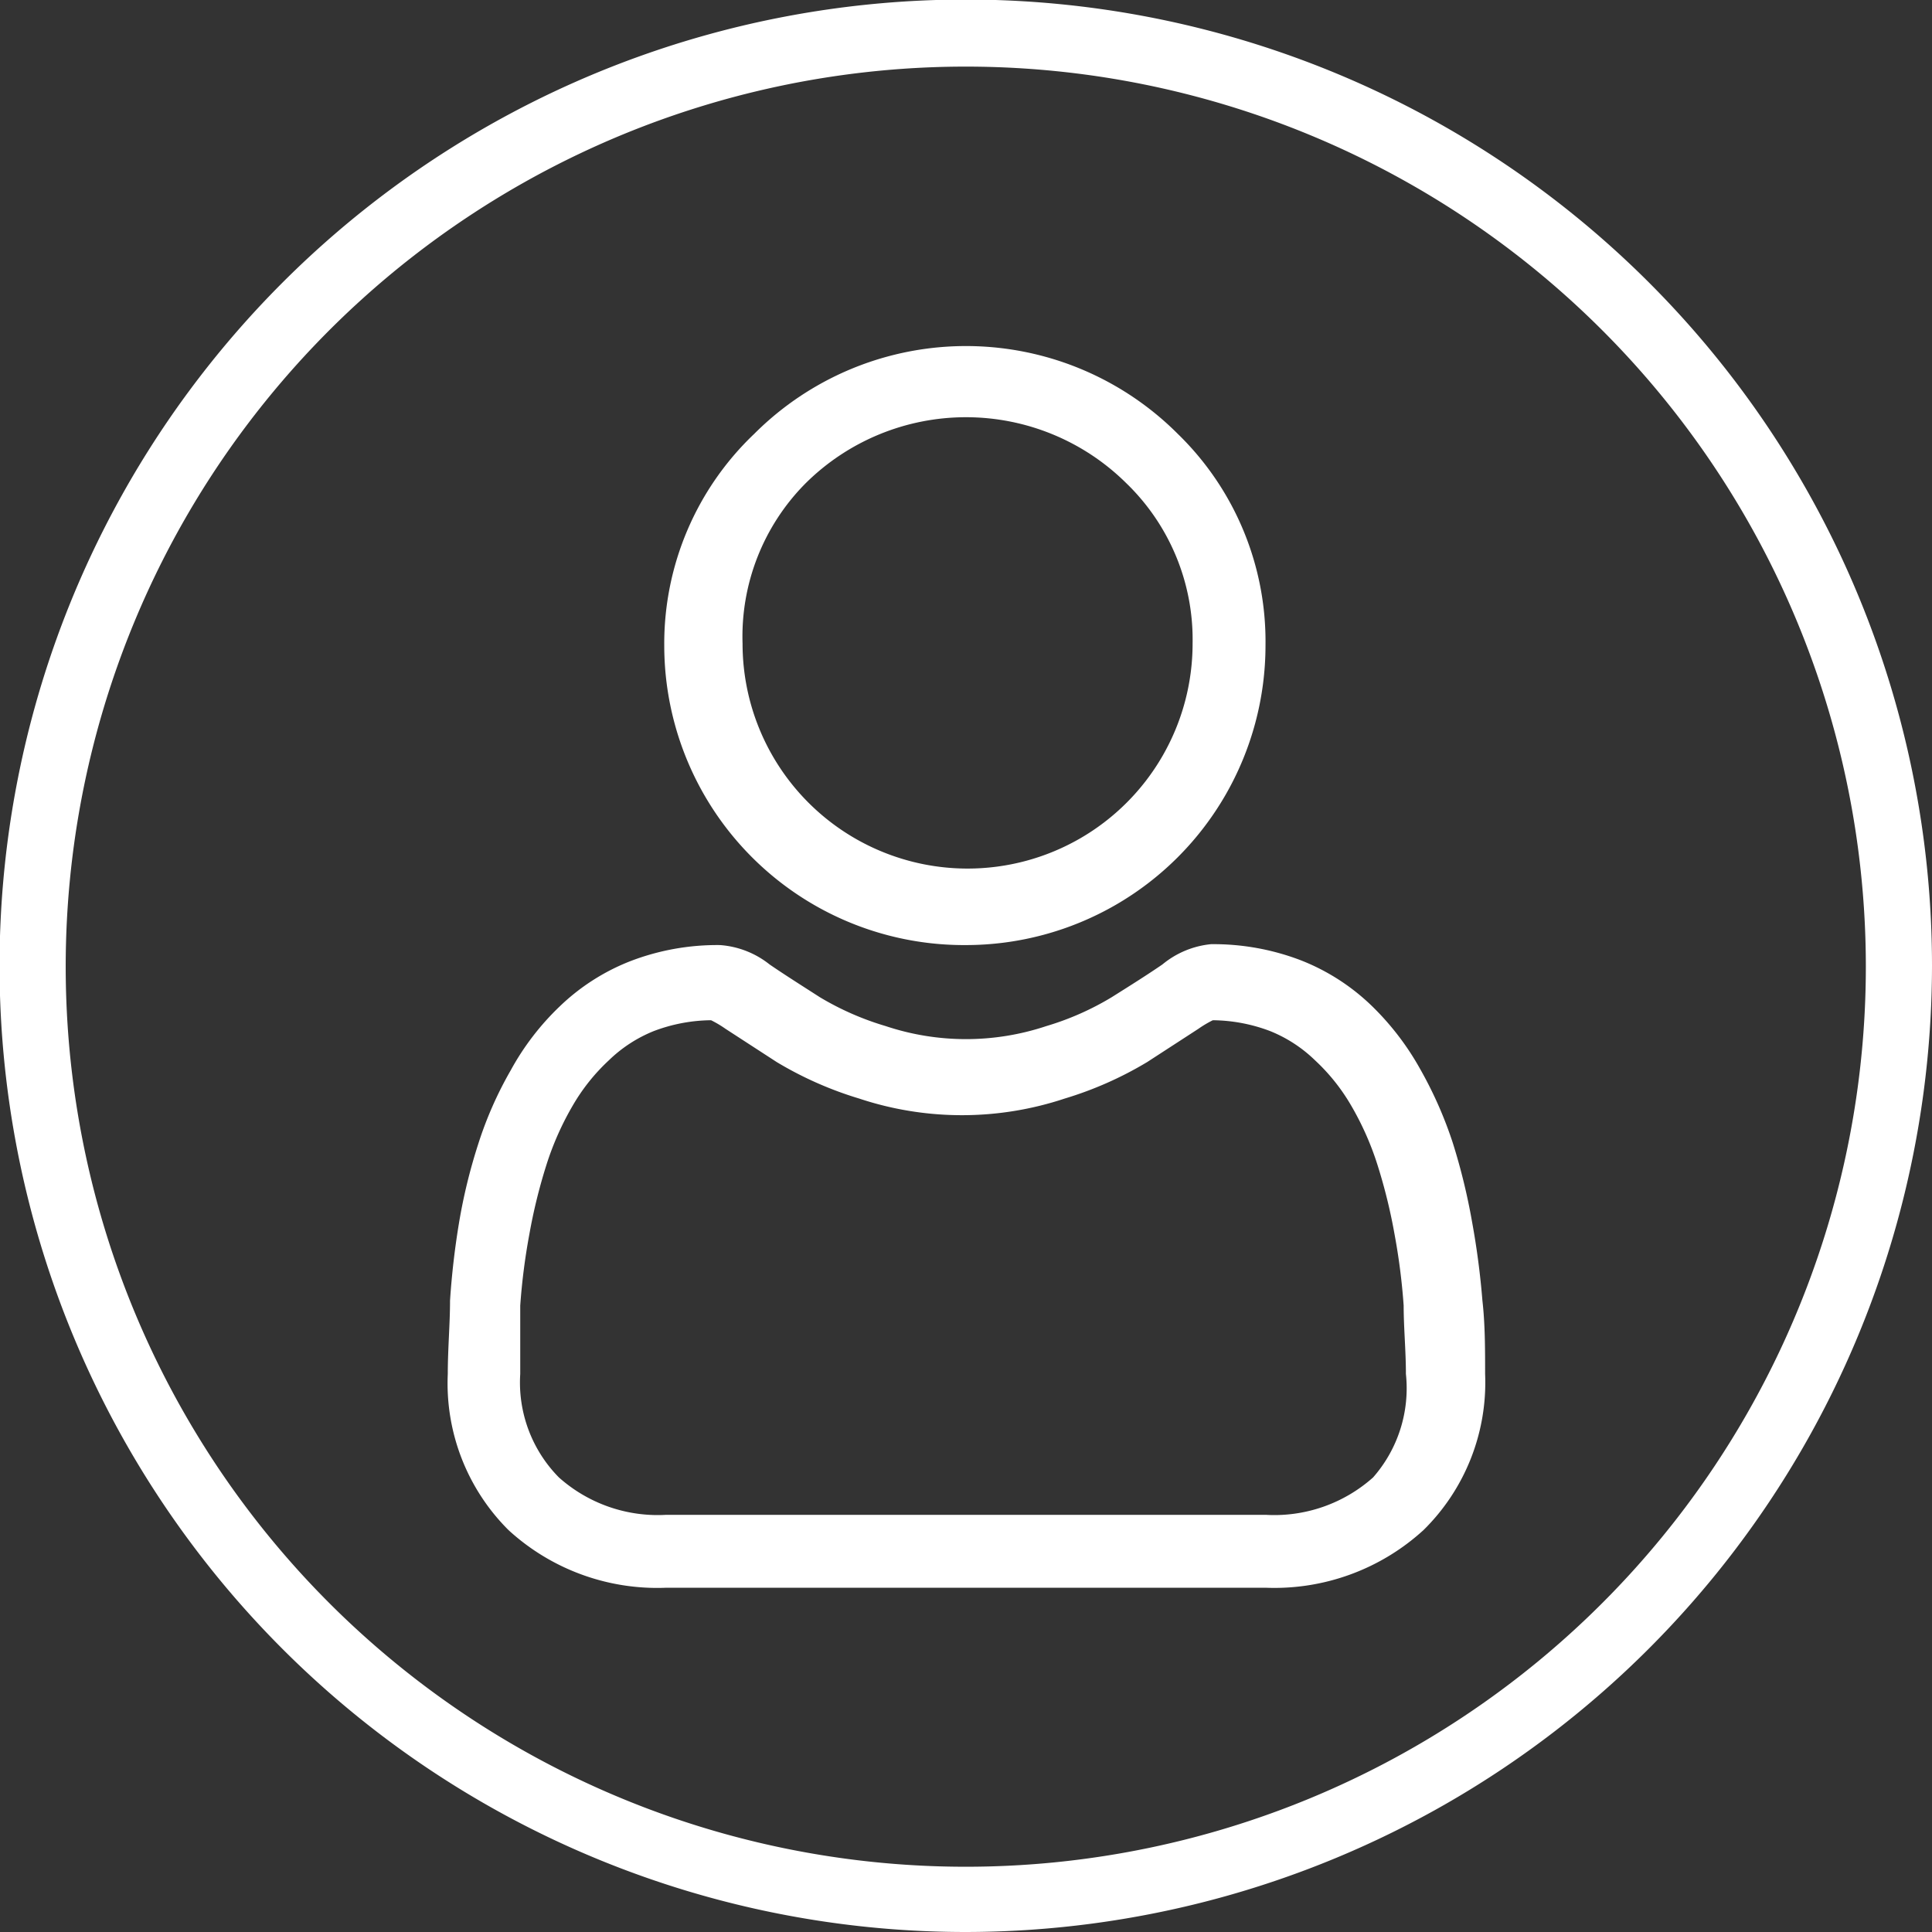<svg xmlns="http://www.w3.org/2000/svg" viewBox="0 0 42.93 42.93"><rect x="0" y="0" width="42.93" height="42.93" fill="#333333" stroke="none"/><defs><style>.cls-1{fill:#ffffff;}</style></defs><title>註冊</title><g id="圖層_6" data-name="圖層 6"><path class="cls-1" d="M21.46,21a6.66,6.66,0,0,0,6.66-6.66,6.43,6.43,0,0,0-1.95-4.7,6.65,6.65,0,0,0-9.41,0,6.43,6.43,0,0,0-2,4.7A6.66,6.66,0,0,0,21.46,21ZM17.9,10.74a5.06,5.06,0,0,1,7.13,0A4.83,4.83,0,0,1,26.5,14.3a5,5,0,0,1-5,5,5,5,0,0,1-5-5A4.83,4.83,0,0,1,17.9,10.74Z"/><path class="cls-1" d="M32.94,28.9a17.59,17.59,0,0,0-.23-1.75,13.74,13.74,0,0,0-.43-1.76,9,9,0,0,0-.72-1.63,6.07,6.07,0,0,0-1.09-1.42,4.76,4.76,0,0,0-1.56-1,5.43,5.43,0,0,0-2-.36,2,2,0,0,0-1.08.45c-.32.22-.7.46-1.13.73a6.24,6.24,0,0,1-1.45.64,5.64,5.64,0,0,1-3.57,0,6.34,6.34,0,0,1-1.46-.64c-.42-.27-.8-.51-1.12-.73A2,2,0,0,0,16,21a5.38,5.38,0,0,0-2,.36,4.76,4.76,0,0,0-1.56,1,5.81,5.81,0,0,0-1.09,1.42,8.36,8.36,0,0,0-.72,1.63,12.25,12.25,0,0,0-.43,1.76A17.59,17.59,0,0,0,10,28.9c0,.52-.05,1.07-.05,1.63A4.6,4.6,0,0,0,11.3,34a4.89,4.89,0,0,0,3.51,1.28H28.12A4.91,4.91,0,0,0,31.63,34,4.6,4.6,0,0,0,33,30.53C33,30,33,29.42,32.94,28.9Zm-2.43,3.93a3.3,3.3,0,0,1-2.39.83H14.81a3.3,3.3,0,0,1-2.39-.83,3,3,0,0,1-.86-2.3c0-.52,0-1,0-1.52a14.06,14.06,0,0,1,.2-1.57,12.13,12.13,0,0,1,.38-1.55,6.51,6.51,0,0,1,.59-1.33,4.34,4.34,0,0,1,.8-1,3.08,3.08,0,0,1,1-.65,3.68,3.68,0,0,1,1.27-.24,2.44,2.44,0,0,1,.32.19l1.14.74a8.07,8.07,0,0,0,1.83.81,7.24,7.24,0,0,0,4.57,0,8.07,8.07,0,0,0,1.83-.81l1.14-.74a2.44,2.44,0,0,1,.32-.19,3.68,3.68,0,0,1,1.27.24,3.08,3.08,0,0,1,1,.65,4.34,4.34,0,0,1,.8,1,6.51,6.51,0,0,1,.59,1.33,12.13,12.13,0,0,1,.38,1.55,14.06,14.06,0,0,1,.2,1.57h0c0,.49.05,1,.05,1.52A3,3,0,0,1,30.51,32.83Z"/><path class="cls-1" d="M21.46,42.93A21.47,21.47,0,1,1,42.93,21.46,21.49,21.49,0,0,1,21.46,42.93Zm0-41.45a20,20,0,1,0,20,20A20,20,0,0,0,21.46,1.48Z"/></g></svg>